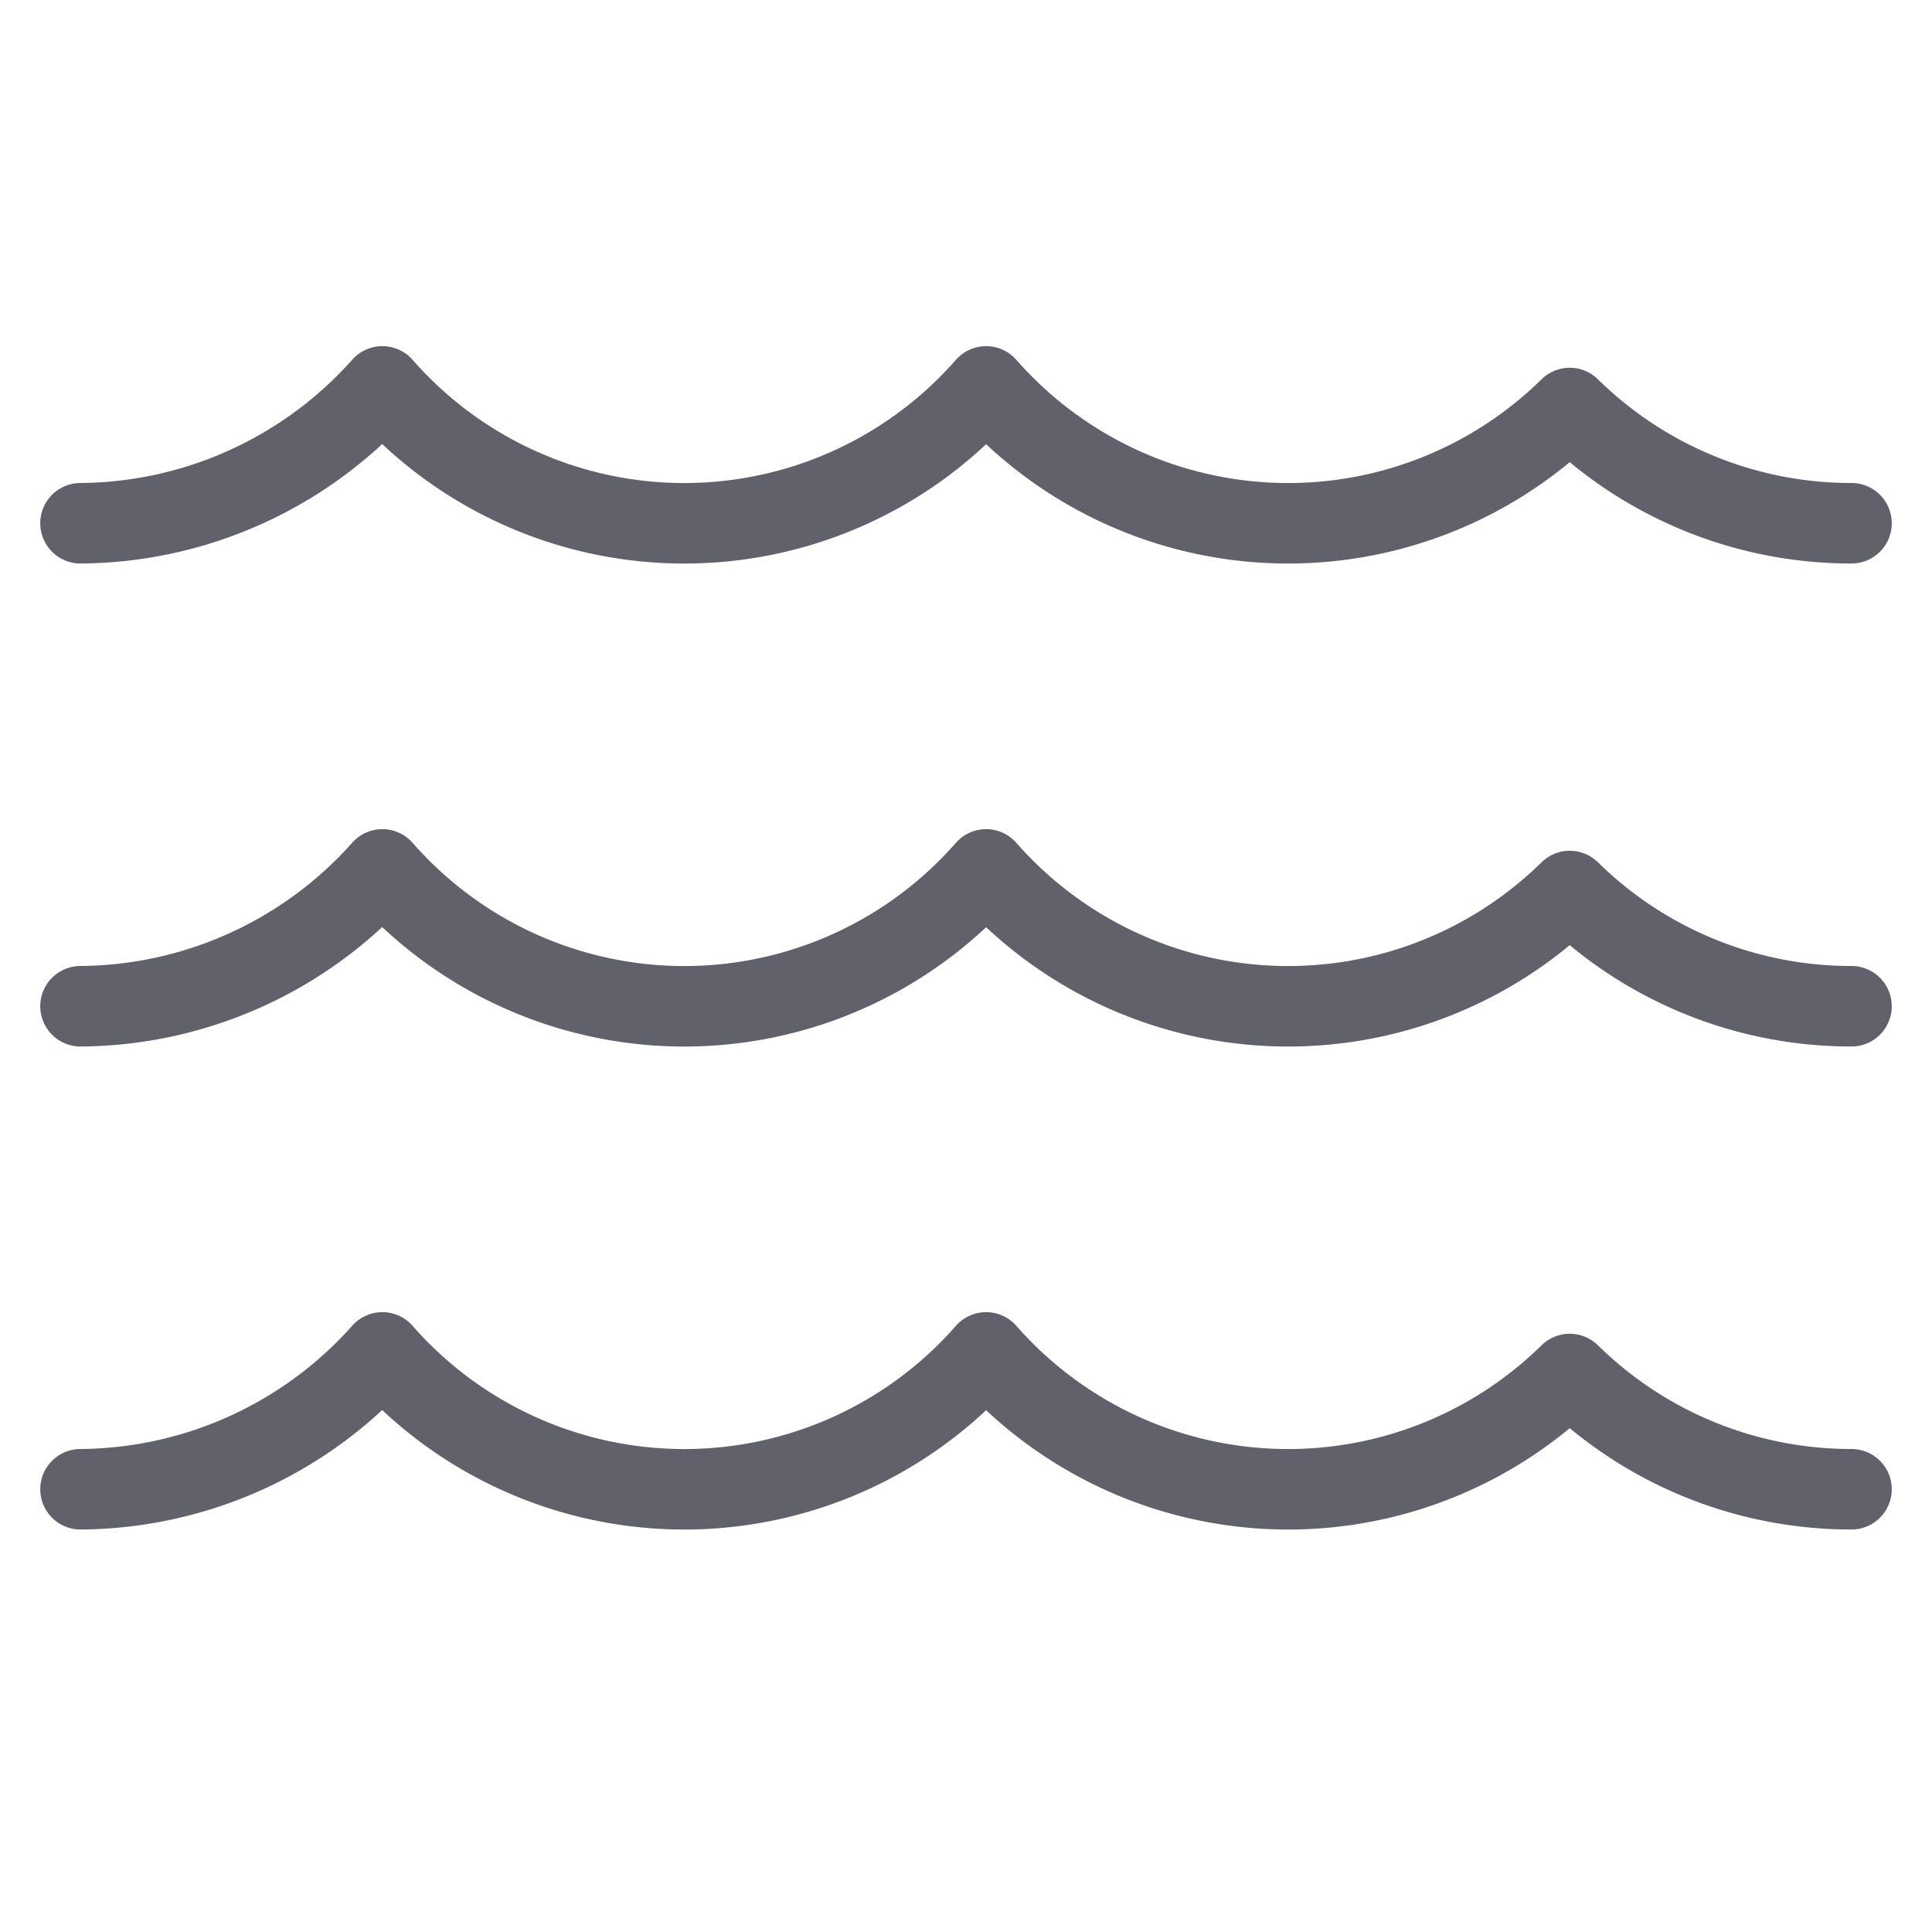 <svg xmlns="http://www.w3.org/2000/svg" height="48" width="48" viewBox="0 0 48 48"><title>water surface 4</title><g stroke-linecap="round" fill="#61616b" stroke-linejoin="round" class="nc-icon-wrapper"><path d="M2,37a10.127,10.127,0,0,0,7.5-3.4,9.97,9.97,0,0,0,15,0,9.978,9.978,0,0,0,14.5.537A9.962,9.962,0,0,0,46,37" fill="none" stroke="#61616b" stroke-width="2"></path> <path d="M2,25a10.127,10.127,0,0,0,7.5-3.4,9.97,9.97,0,0,0,15,0,9.978,9.978,0,0,0,14.5.537A9.962,9.962,0,0,0,46,25" fill="none" stroke="#61616b" stroke-width="2" data-color="color-2"></path> <path d="M2,13A10.127,10.127,0,0,0,9.5,9.6a9.97,9.97,0,0,0,15,0,9.978,9.978,0,0,0,14.5.537A9.962,9.962,0,0,0,46,13" fill="none" stroke="#61616b" stroke-width="2"></path></g></svg>